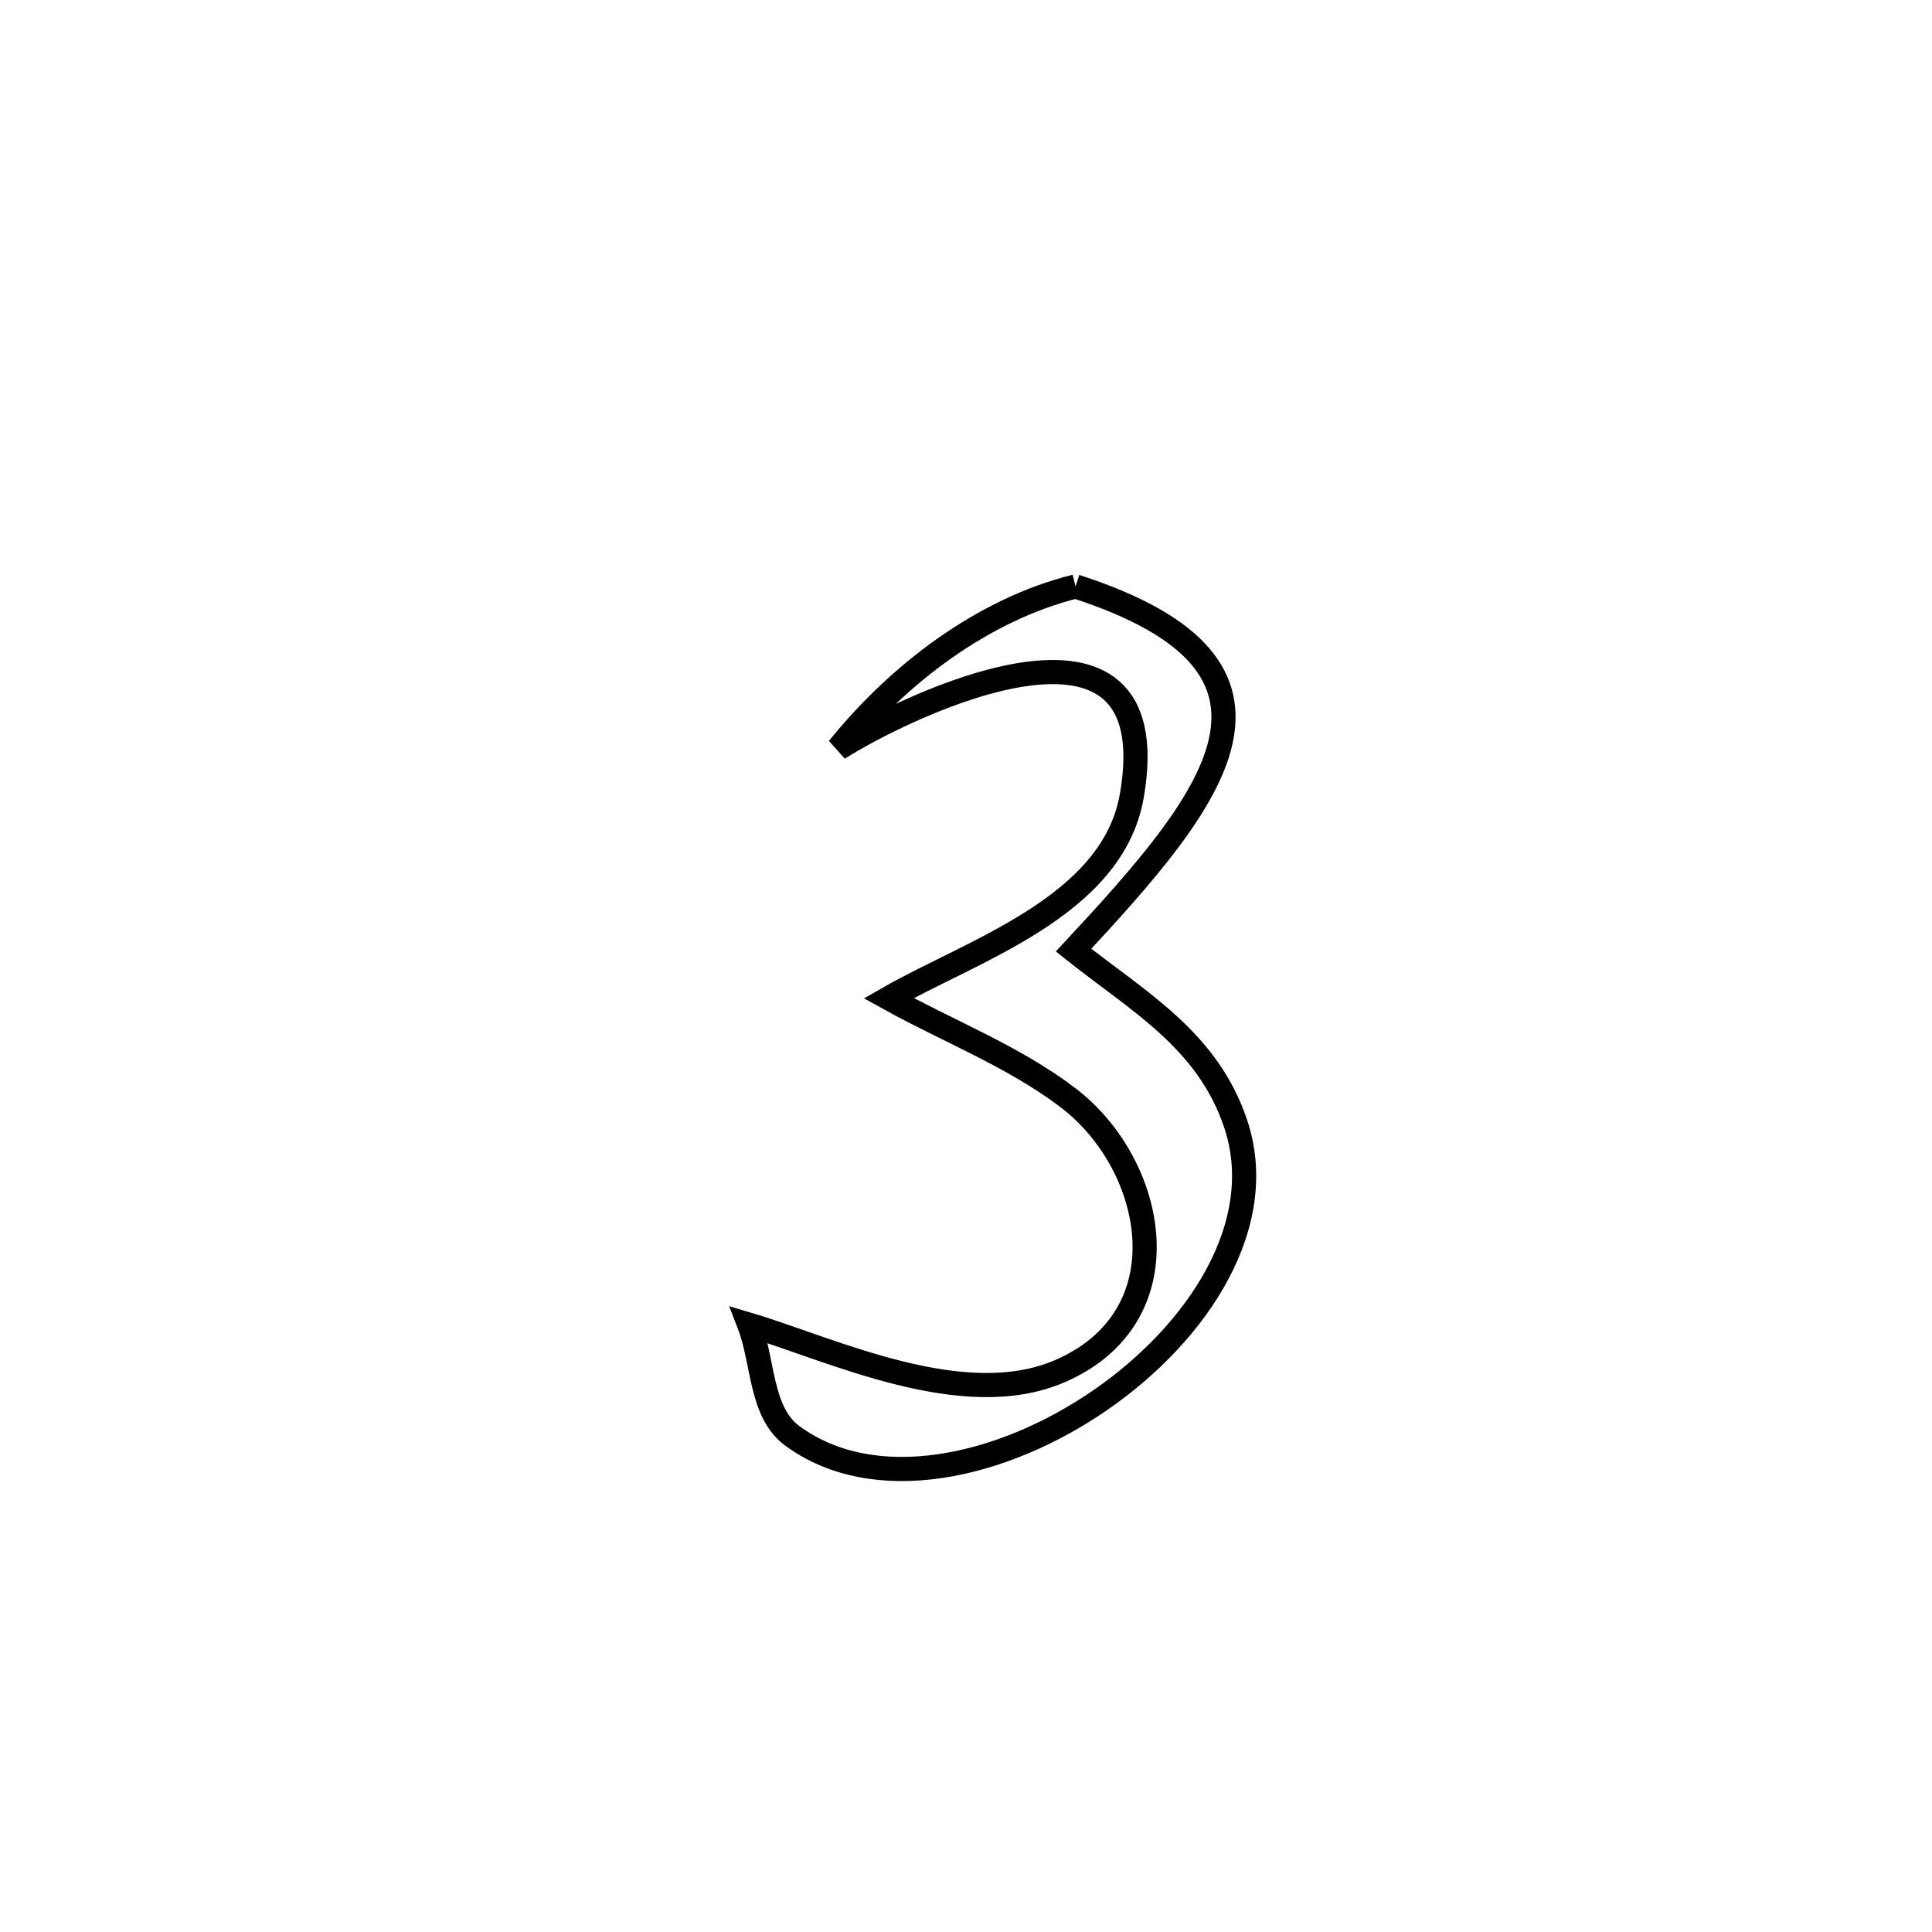 <svg xmlns="http://www.w3.org/2000/svg" viewBox="0.0 0.0 24.0 24.0" height="200px" width="200px"><path fill="none" stroke="black" stroke-width=".3" stroke-opacity="1.0"  filling="0" d="M13.361 7.285 L13.361 7.285 C16.461 8.287 15.07 9.939 13.336 11.803 L13.336 11.803 C14.138 12.441 15 12.915 15.35 13.96 C15.765 15.199 14.897 16.544 13.671 17.391 C12.444 18.238 10.86 18.587 9.84 17.835 C9.444 17.543 9.485 16.916 9.308 16.457 L9.308 16.457 C10.329 16.762 11.963 17.552 13.164 17.034 C14.736 16.356 14.366 14.469 13.263 13.633 C12.588 13.121 11.78 12.811 11.039 12.4 L11.039 12.4 C12.075 11.806 13.822 11.263 14.06 9.884 C14.529 7.171 11.245 8.771 10.414 9.298 L10.414 9.298 C11.161 8.372 12.207 7.574 13.361 7.285 L13.361 7.285"></path></svg>